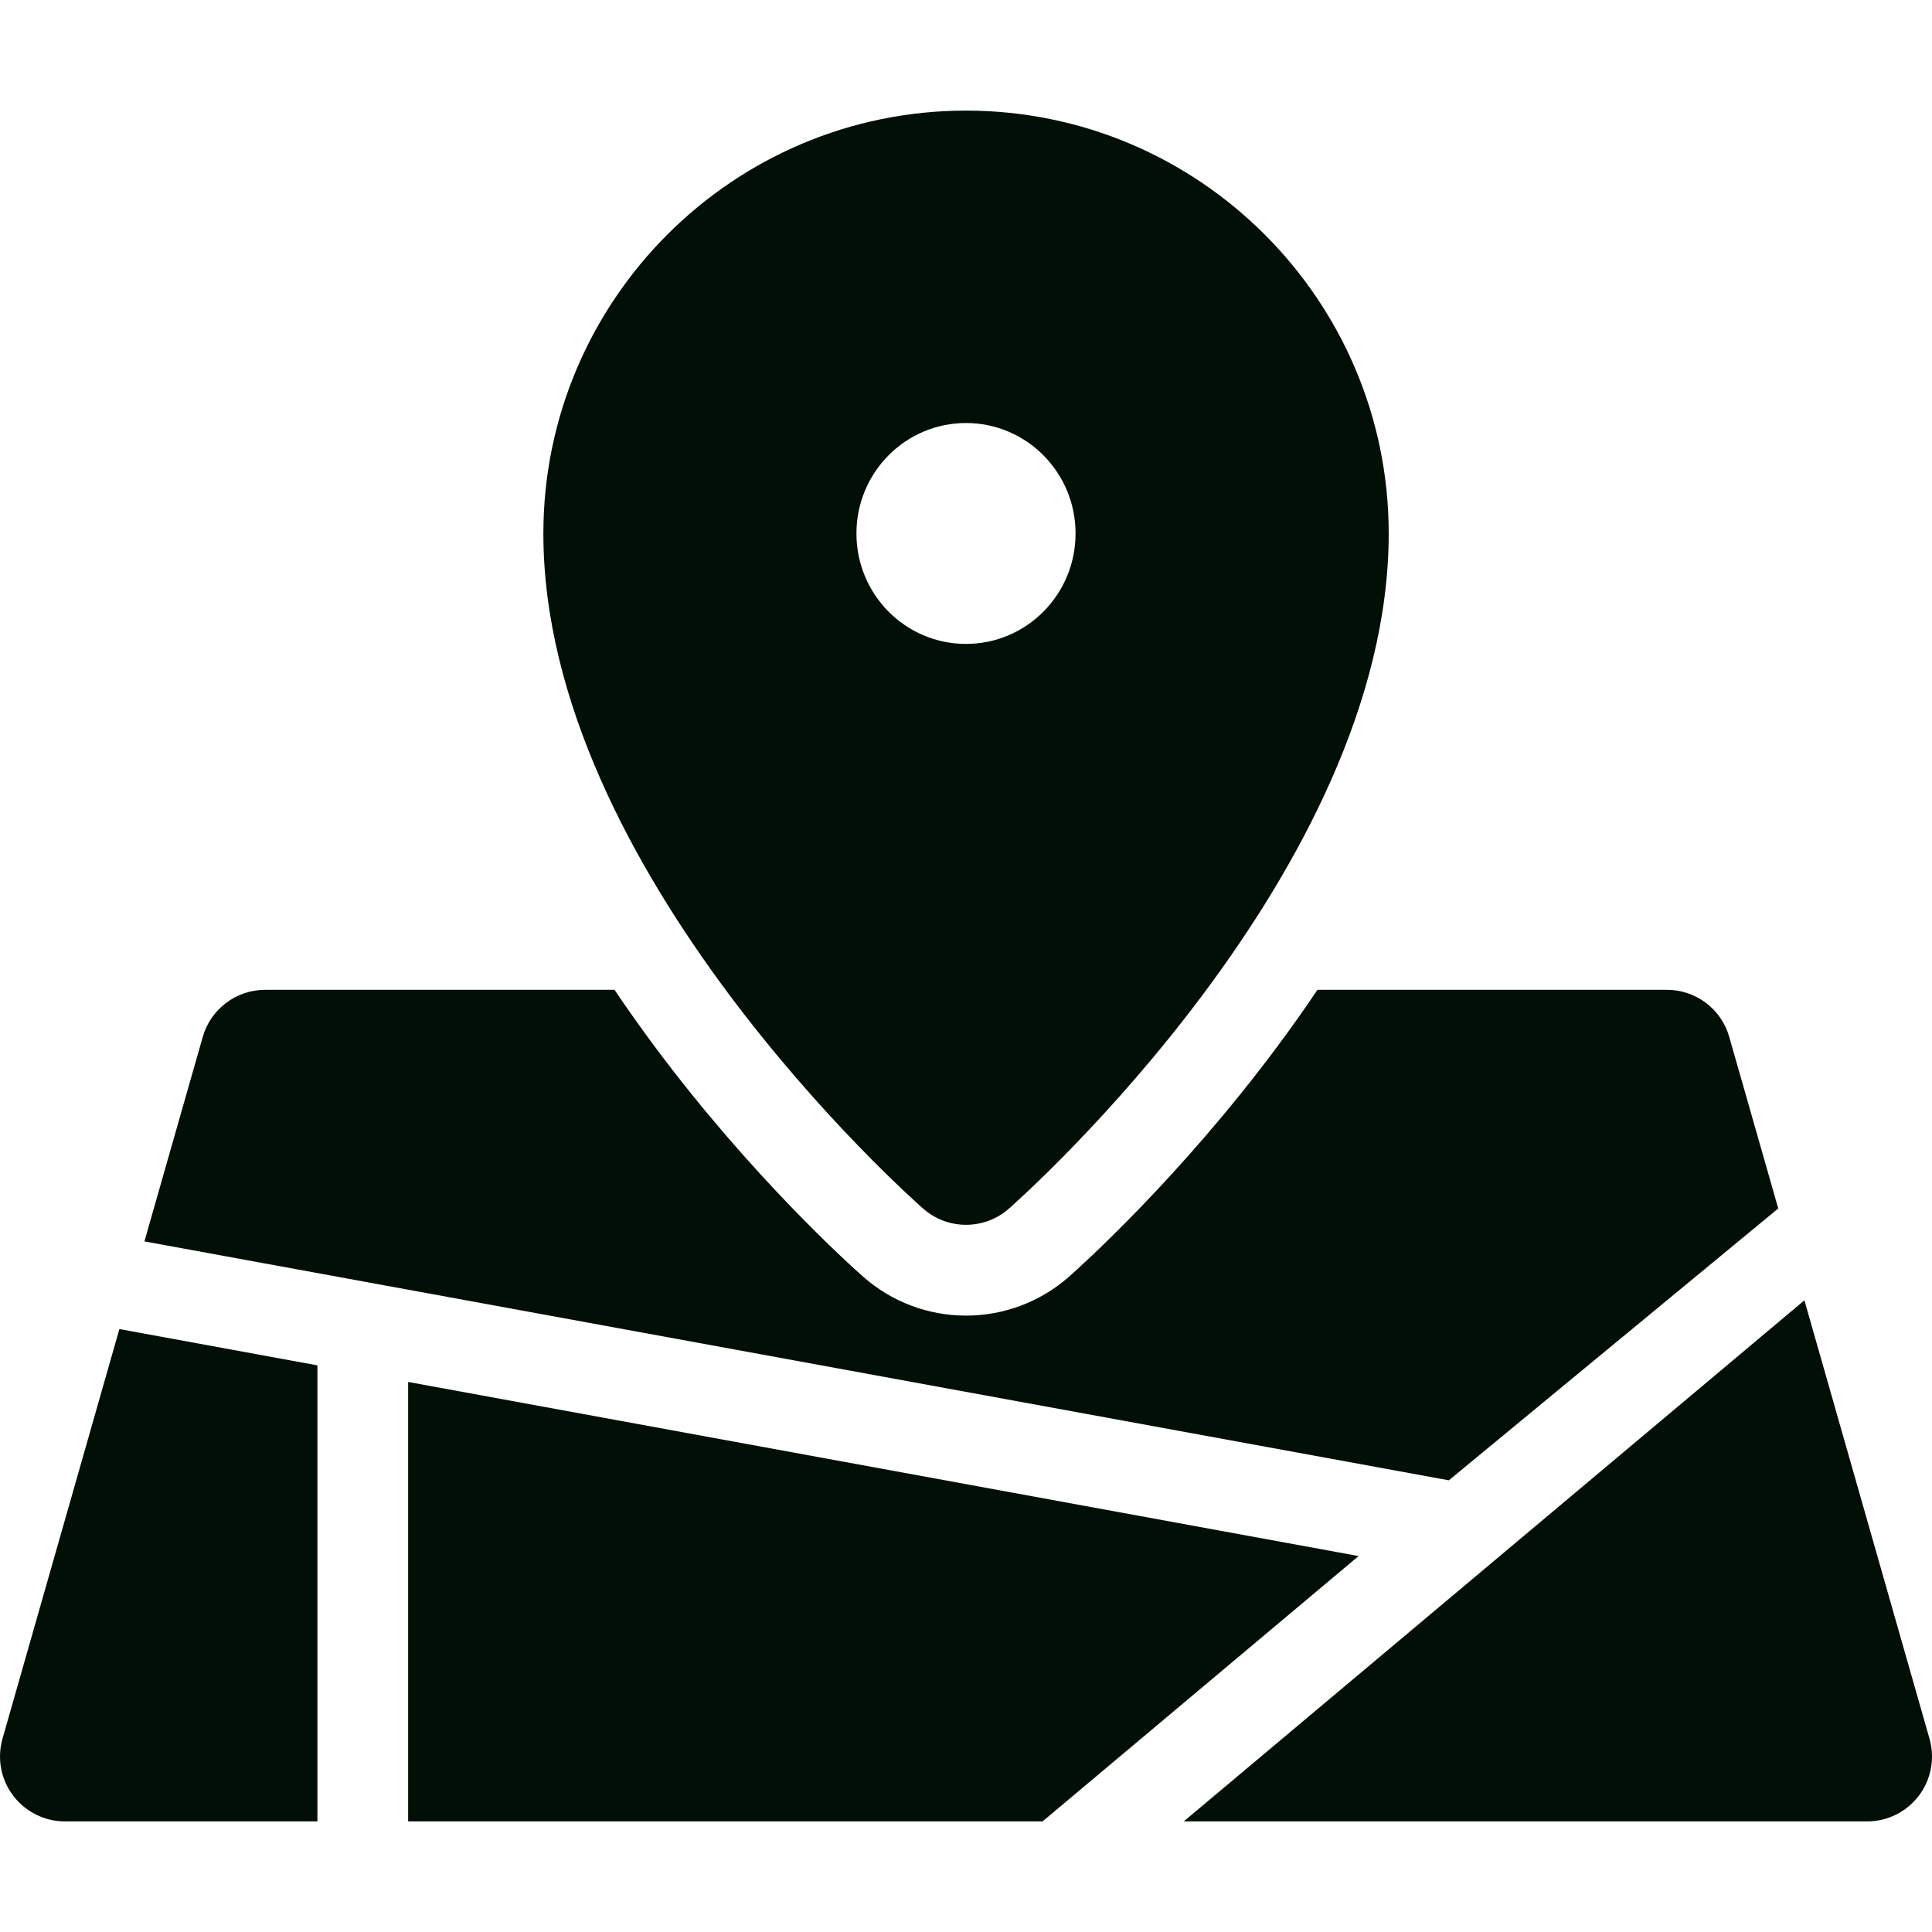 <svg width="24" height="24" viewBox="0 0 24 24" fill="none" xmlns="http://www.w3.org/2000/svg">
<g clip-path="url(#clip0)">
<path d="M11.468 15.014C11.62 15.148 11.81 15.215 12 15.215C12.19 15.215 12.38 15.148 12.533 15.014C12.725 14.845 17.251 10.811 17.251 6.627C17.251 3.731 14.896 1.374 12 1.374C9.105 1.374 6.75 3.731 6.75 6.627C6.749 10.811 11.275 14.845 11.468 15.014ZM12 5.255C12.752 5.255 13.361 5.869 13.361 6.627C13.361 7.385 12.752 7.999 12 7.999C11.248 7.999 10.639 7.385 10.639 6.627C10.639 5.869 11.248 5.255 12 5.255Z" fill="#010F07"/>
<path d="M22.09 15.012L21.481 12.88C21.383 12.535 21.067 12.296 20.707 12.296H16.366C16.209 12.529 16.044 12.764 15.868 12.999C14.652 14.634 13.415 15.74 13.278 15.861C12.925 16.172 12.471 16.343 12 16.343C11.53 16.343 11.076 16.172 10.723 15.86C10.586 15.74 9.349 14.634 8.132 12.999C7.957 12.764 7.791 12.529 7.634 12.296H3.293C2.934 12.296 2.618 12.535 2.519 12.88L1.794 15.421L17.998 18.389L22.09 15.012Z" fill="#010F07"/>
<path d="M23.969 21.599L22.415 16.153L14.705 22.626H23.195C23.448 22.626 23.686 22.507 23.838 22.305C23.99 22.104 24.038 21.842 23.969 21.599Z" fill="#010F07"/>
<path d="M3.943 16.961L1.483 16.51L0.031 21.599C-0.038 21.842 0.01 22.104 0.163 22.305C0.315 22.507 0.553 22.626 0.805 22.626H3.943V16.961Z" fill="#010F07"/>
<path d="M5.07 17.167V22.626H12.951L16.877 19.33L5.07 17.167Z" fill="#010F07"/>
</g>
<defs>
<clipPath id="clip0">
<rect width="24" height="24" fill="white"/>
</clipPath>
</defs>
</svg>
